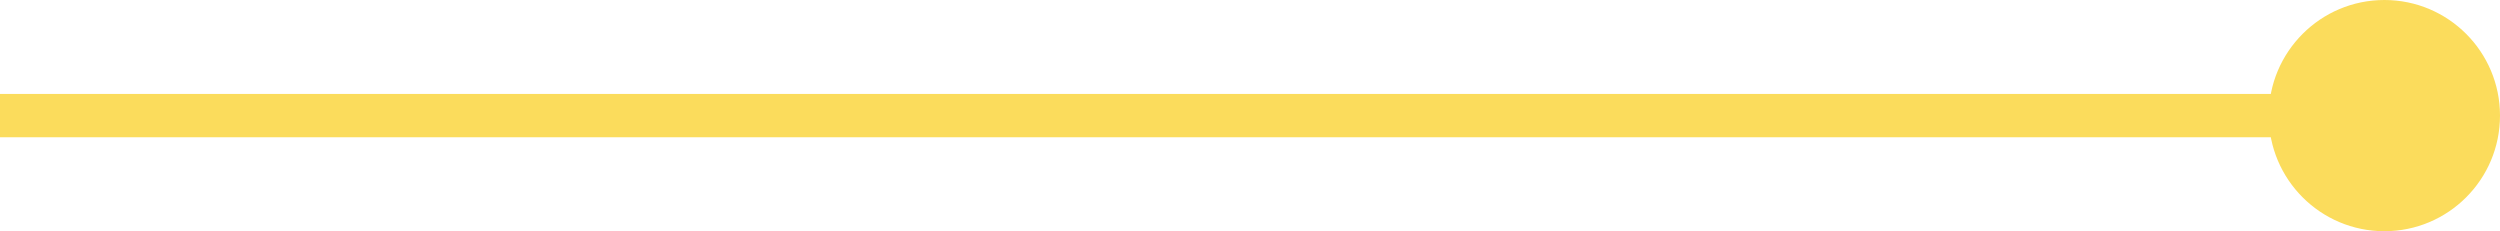 <svg width="173" height="16" viewBox="0 0 173 16" fill="none" xmlns="http://www.w3.org/2000/svg">
<path d="M173 8C173 3.582 169.418 0 165 0C160.582 0 157 3.582 157 8C157 12.418 160.582 16 165 16C169.418 16 173 12.418 173 8ZM165 6.5L0 6.5V9.5L165 9.5V6.5Z" fill="#FBDC5C"/>
</svg>

